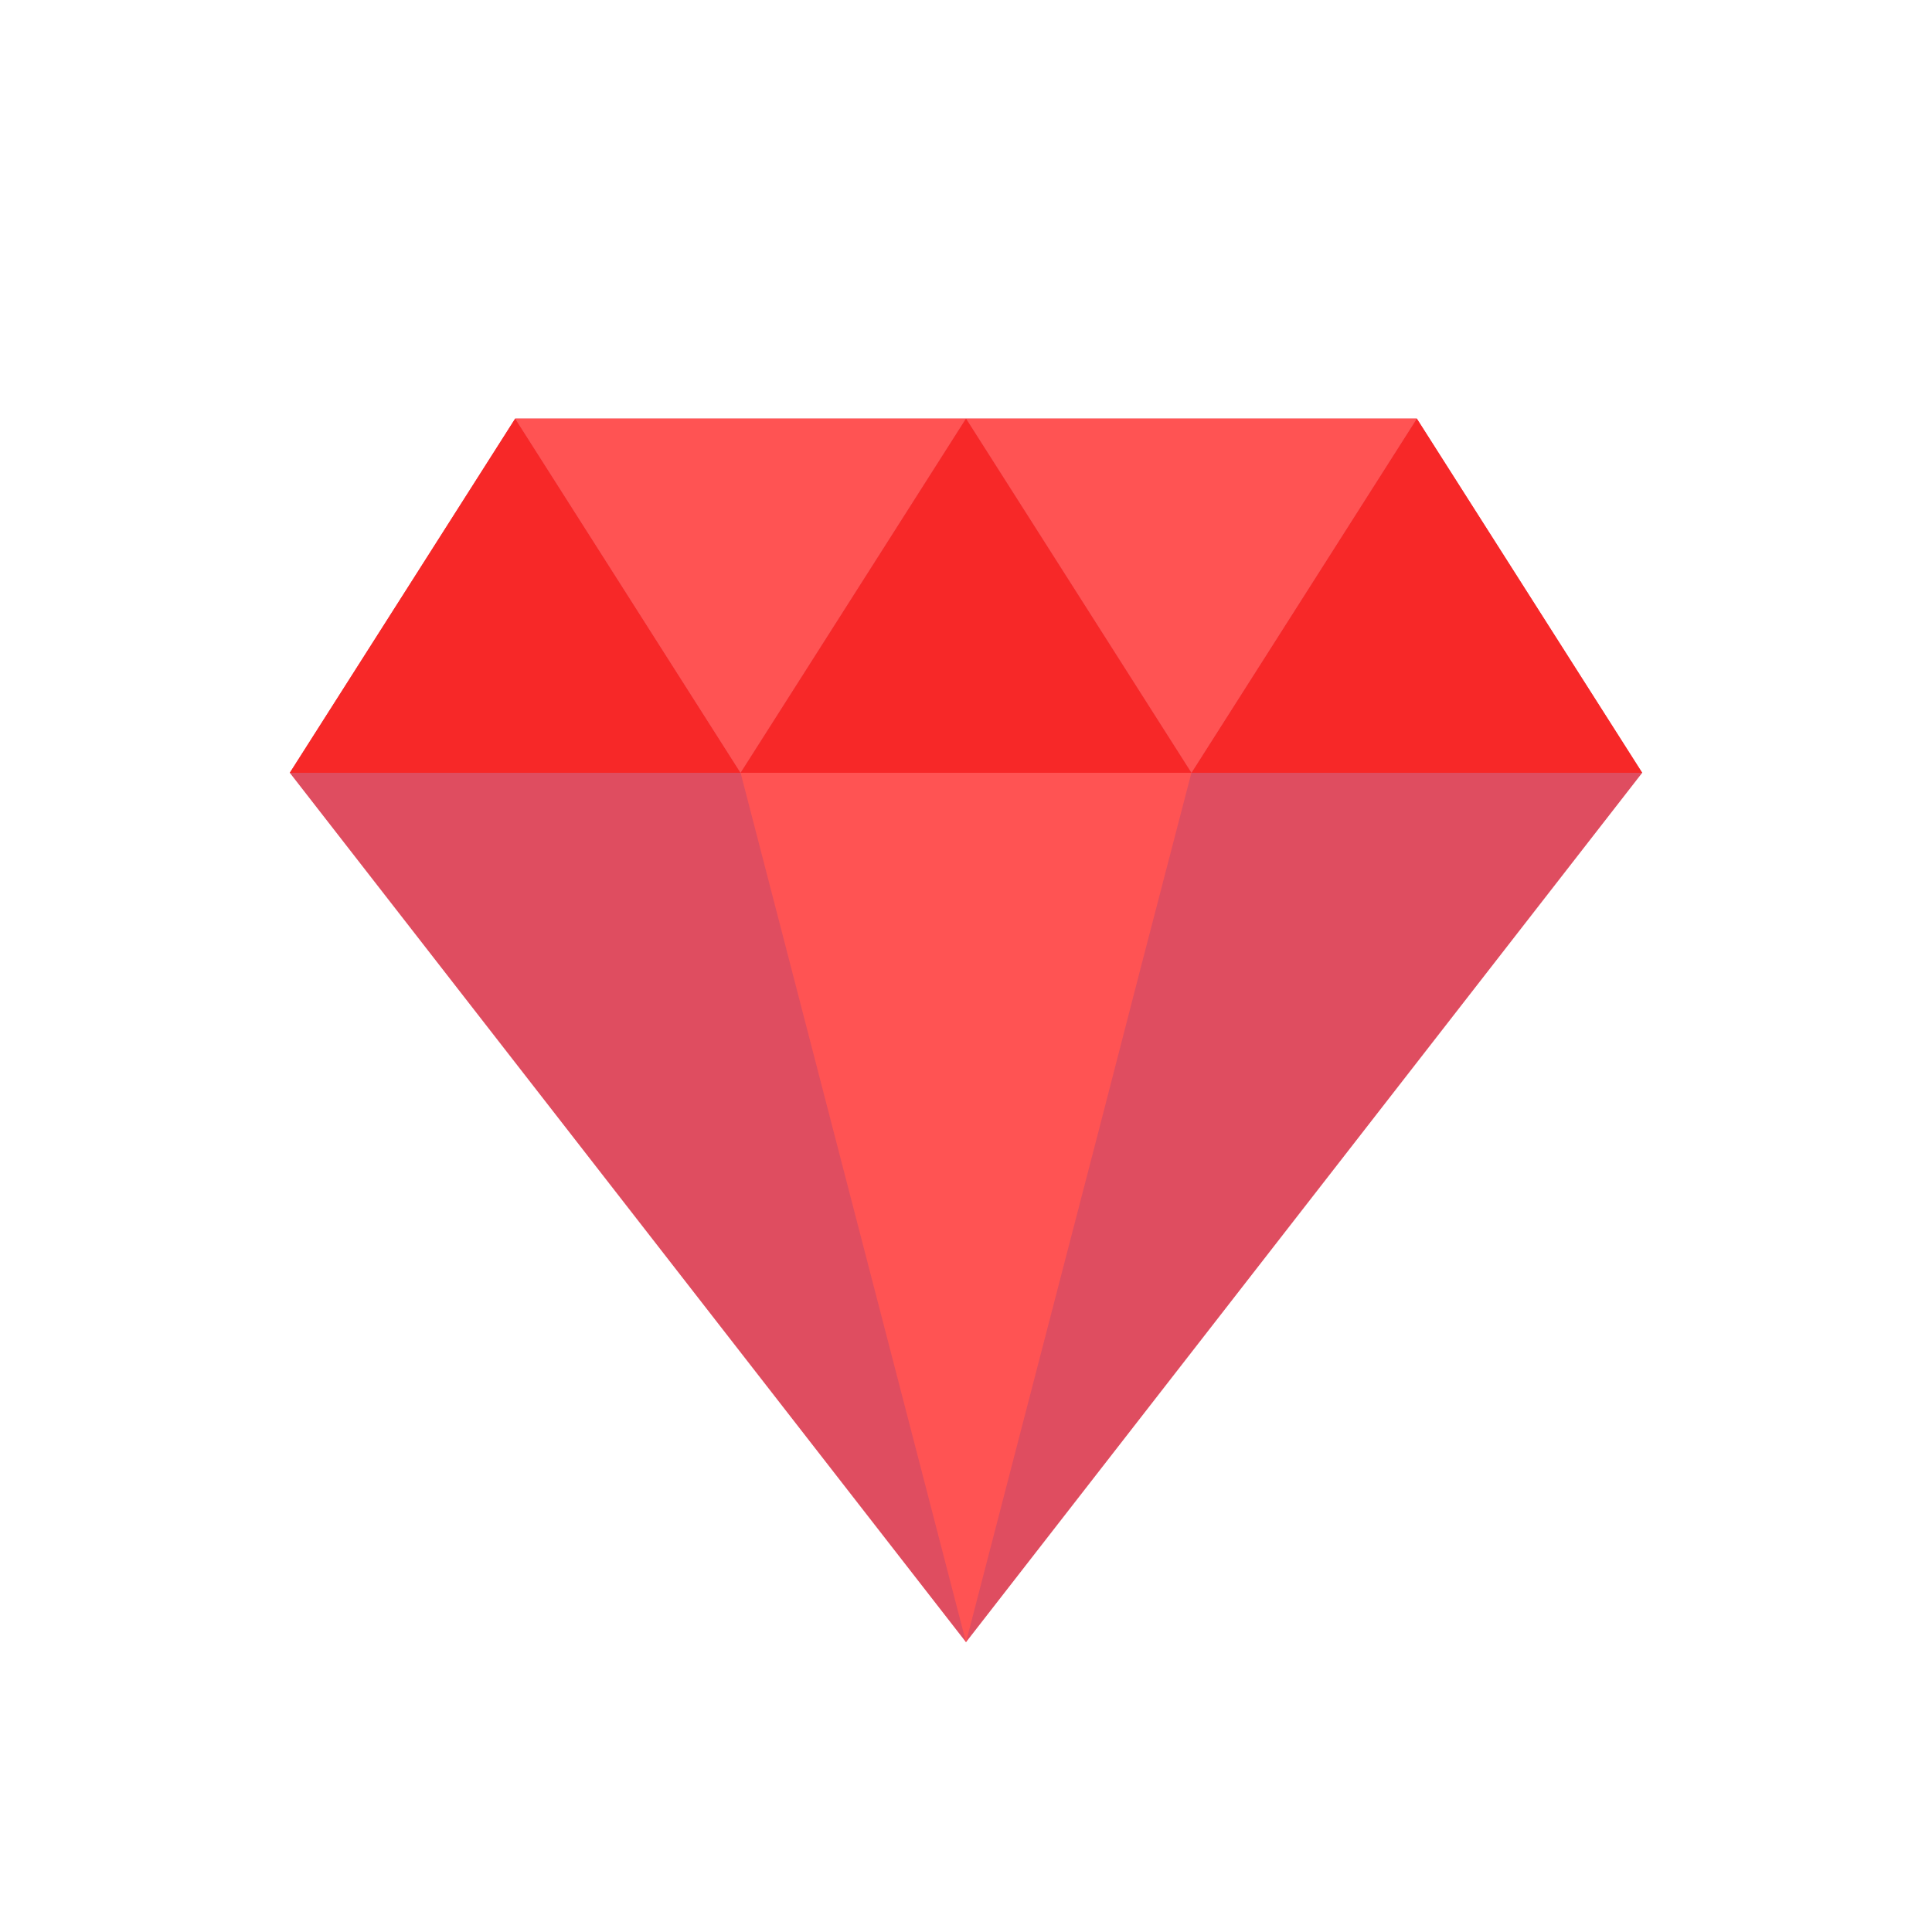 <svg height="512" viewBox="0 0 60 60" width="512" xmlns="http://www.w3.org/2000/svg">
<g id="Page-1" fill="none" fill-rule="evenodd">
<g id="006---Gems" fill-rule="nonzero">
<path id="Shape" d="m44 13h-14-14l-7 11 21 27 21-27z" fill="#df4d60"/>
<!-- <g fill="#f0c419"> -->
<!-- <path id="Shape" d="m4 31h-3c-.55228475 0-1-.4477153-1-1s.44771525-1 1-1h3c.55228475 0 1 .4477153 1 1s-.44771525 1-1 1z"/>
<path id="Shape" d="m59 31h-3c-.5522847 0-1-.4477153-1-1s.4477153-1 1-1h3c.5522847 0 1 .4477153 1 1s-.4477153 1-1 1z"/>
<path id="Shape" d="m30 60c-.5522847 0-1-.4477153-1-1v-3c0-.5522847.4477153-1 1-1s1 .4477153 1 1v3c0 .5522847-.4477153 1-1 1z"/>
<path id="Shape" d="m30 5c-.5522847 0-1-.44771525-1-1v-3c0-.55228475.4477153-1 1-1s1 .44771525 1 1v3c0 .55228475-.4477153 1-1 1z"/> -->
<!-- <path id="Shape" d="m9.494 51.506c-.40395711-.0004892-.76794763-.2439725-.92260109-.6171533s-.06959314-.8027596.21560109-1.0888467l2.121-2.121c.3923789-.3789722 1.0160848-.3735524 1.4018186.0121814s.3911536 1.0094397.0121814 1.4018186l-2.122 2.12c-.1872476.1873046-.44115178.2926784-.706.293z"/>
<path id="Shape" d="m48.385 12.615c-.4043959-.0000863-.7689341-.2437275-.923678-.6173454-.1547439-.373618-.0692299-.8036603.216678-1.0896546l2.122-2.121c.2486399-.27014567.6253227-.38231463.9812426-.2921953.3559199.09011932.6338334.36803283.7239527.72395272s-.0220496.73260273-.2921953.98124258l-2.121 2.121c-.1873289.1879162-.4416616.2936783-.707.294z"/> -->
<!-- <path id="Shape" d="m50.506 51.506c-.2651948-.0000566-.5195073-.1054506-.707-.293l-2.121-2.121c-.3789722-.3923789-.3735524-1.0160848.0121814-1.4018186s1.0094397-.3911536 1.4018186-.0121814l2.121 2.122c.2859079.2859943.3714219.7160366.216678 1.0896546-.1547439.3736179-.5192821.6172591-.923678.6173454z"/> -->
<!-- <path id="Shape" d="m11.615 12.615c-.2651948-.0000566-.5195073-.1054506-.707-.293l-2.121-2.122c-.27014567-.24863985-.38231463-.62532269-.2921953-.98124258.09011932-.35591989.36803283-.6338334.72395272-.72395272.35591989-.09011933.73260273.02204963.98124258.2921953l2.121 2.121c.2859079.2859943.3714219.7160366.216678 1.0896546-.1547439.3736179-.5192821.6172591-.923678.6173454z"/>
</g> -->
<path id="Shape" d="m23 24h-14l7-11z" fill="#f72828"/>
<path id="Shape" d="m51 24h-14l7-11z" fill="#f72828"/>
<path id="Shape" d="m44 13-7 11-7-11z" fill="#ff5353"/>
<path id="Shape" d="m30 13-7 11-7-11z" fill="#ff5353"/>
<path id="Shape" d="m37 24h-14l7-11z" fill="#f72828"/>
<path id="Shape" d="m37 24-1.56 6-1.3 5.04-4.14 15.96-7-27z" fill="#ff5353"/>
</g></g></svg>